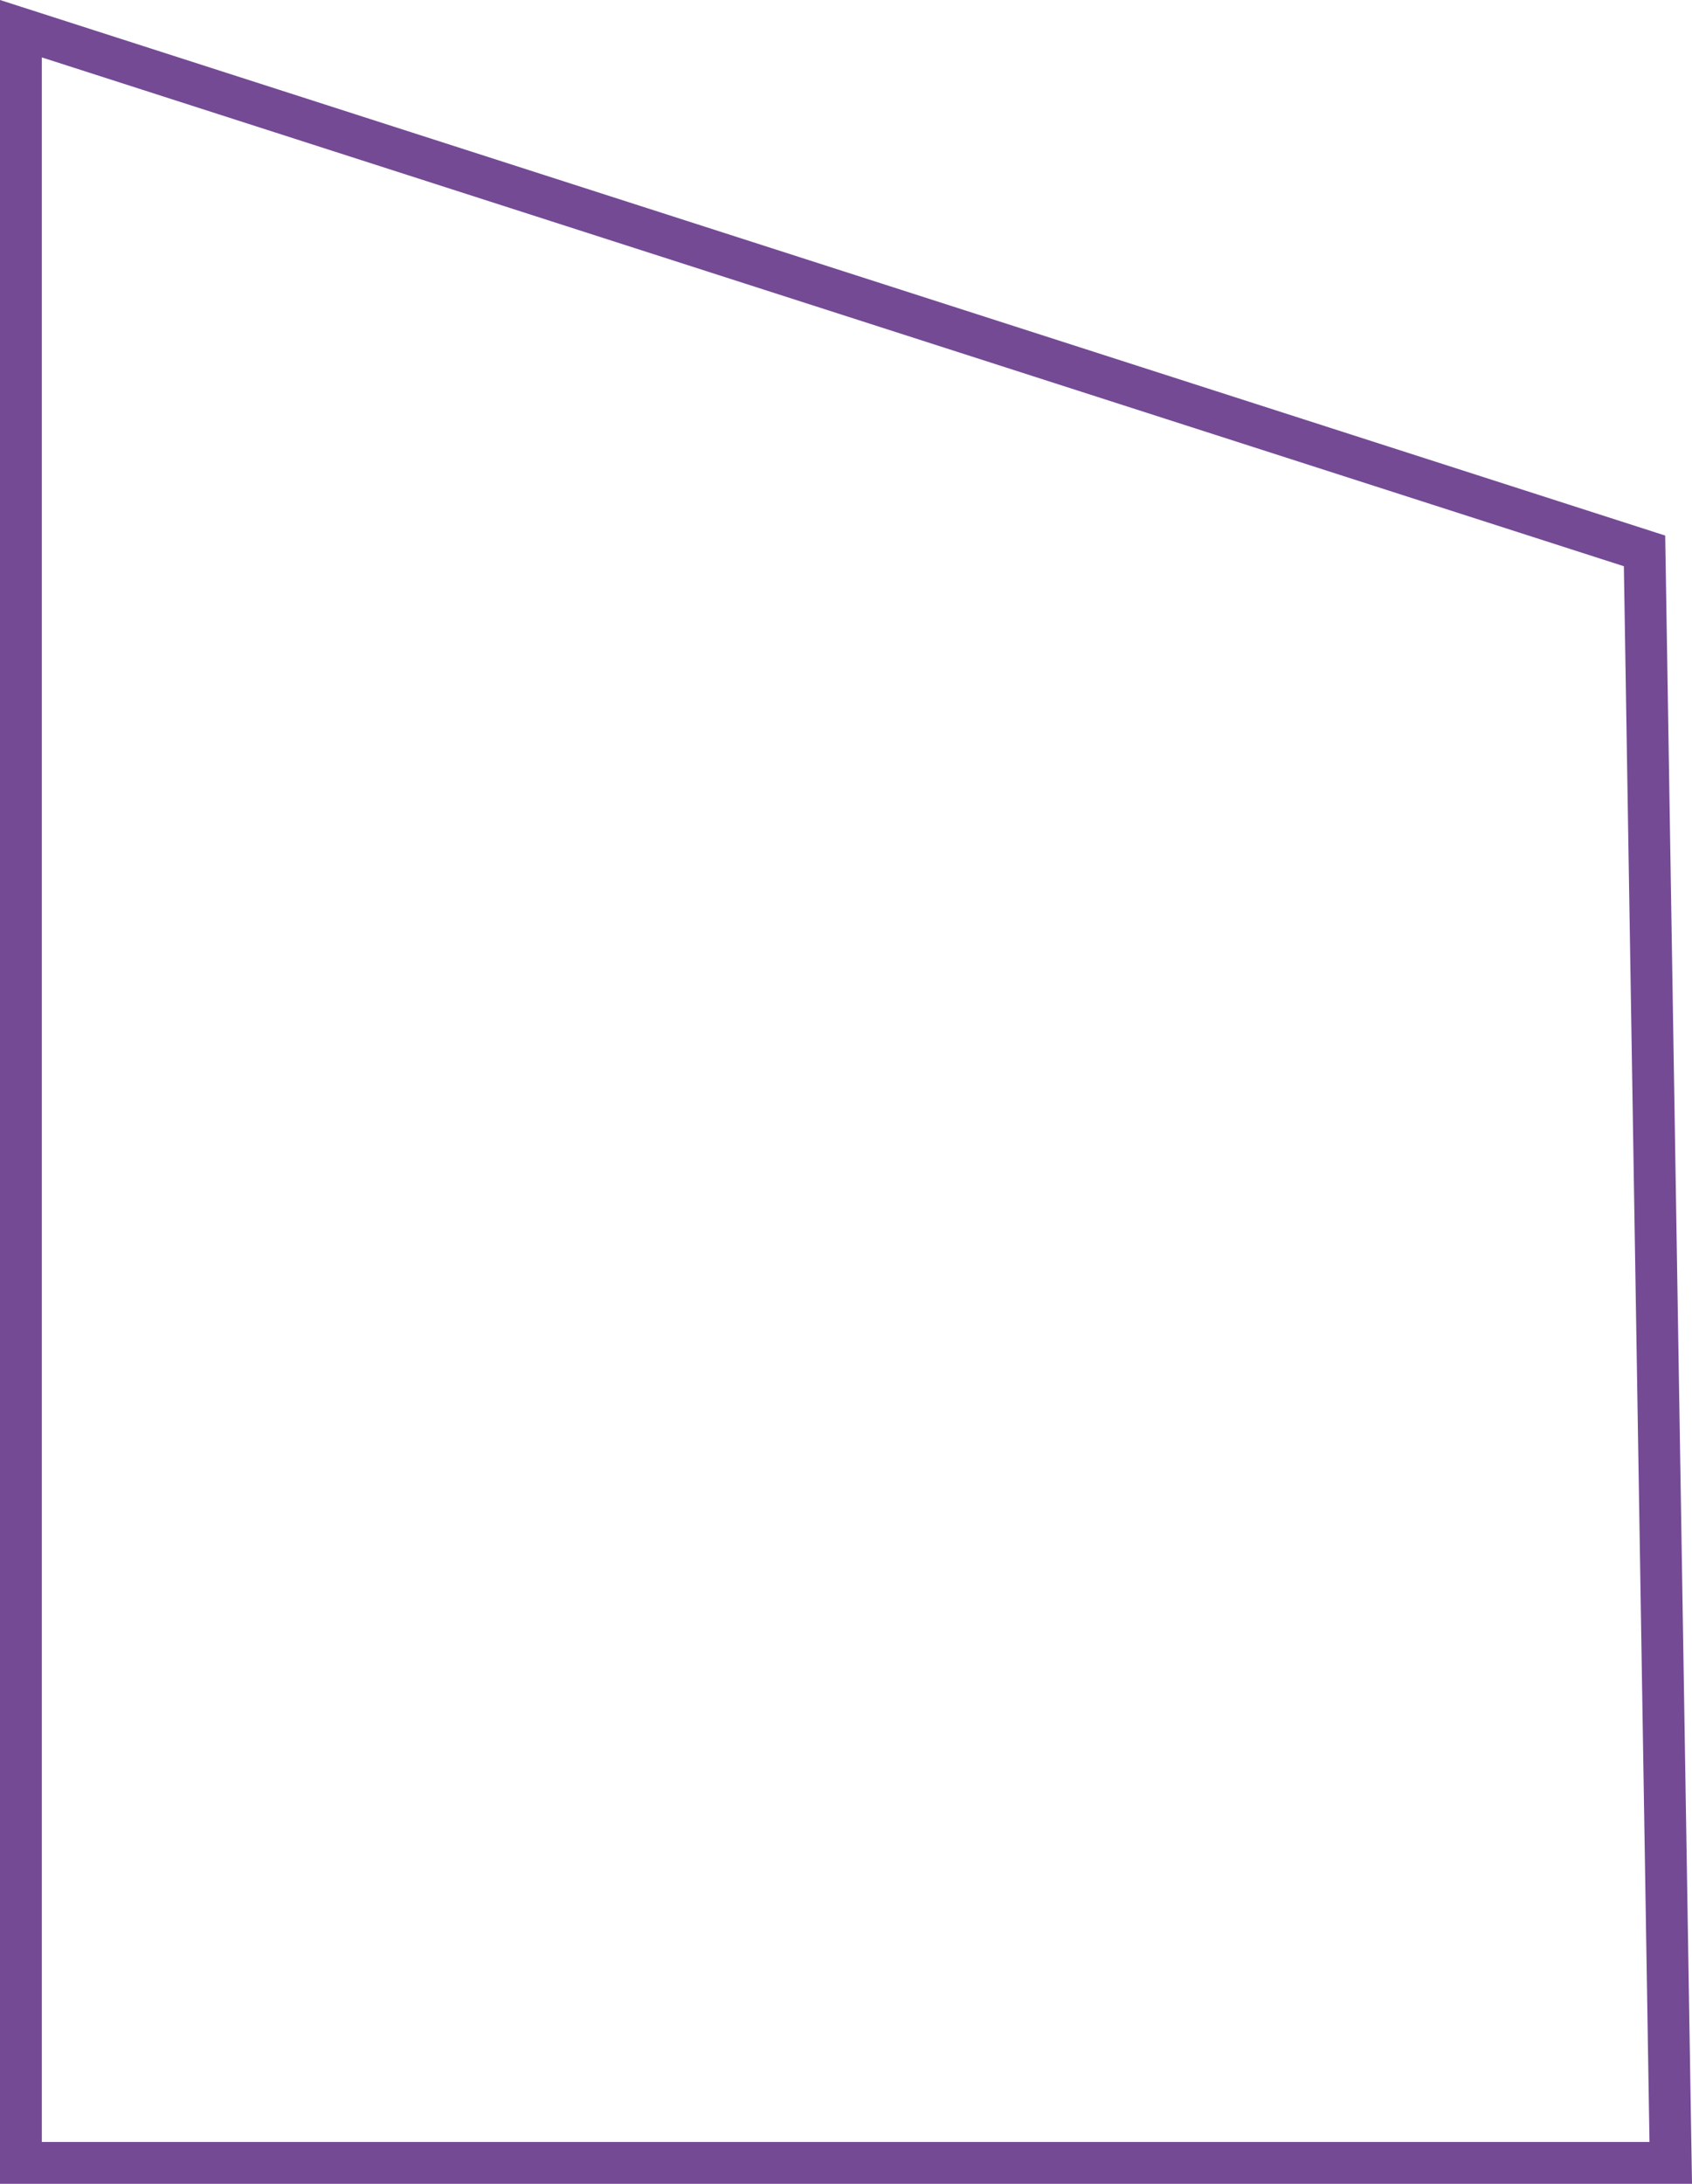 <svg width="445" height="574" viewBox="0 0 445 574" fill="none" xmlns="http://www.w3.org/2000/svg">
<path d="M432.515 144.8L439.41 568.5H5.5V7.545L432.515 144.8Z" stroke="#744A95" stroke-width="11"/>
</svg>
